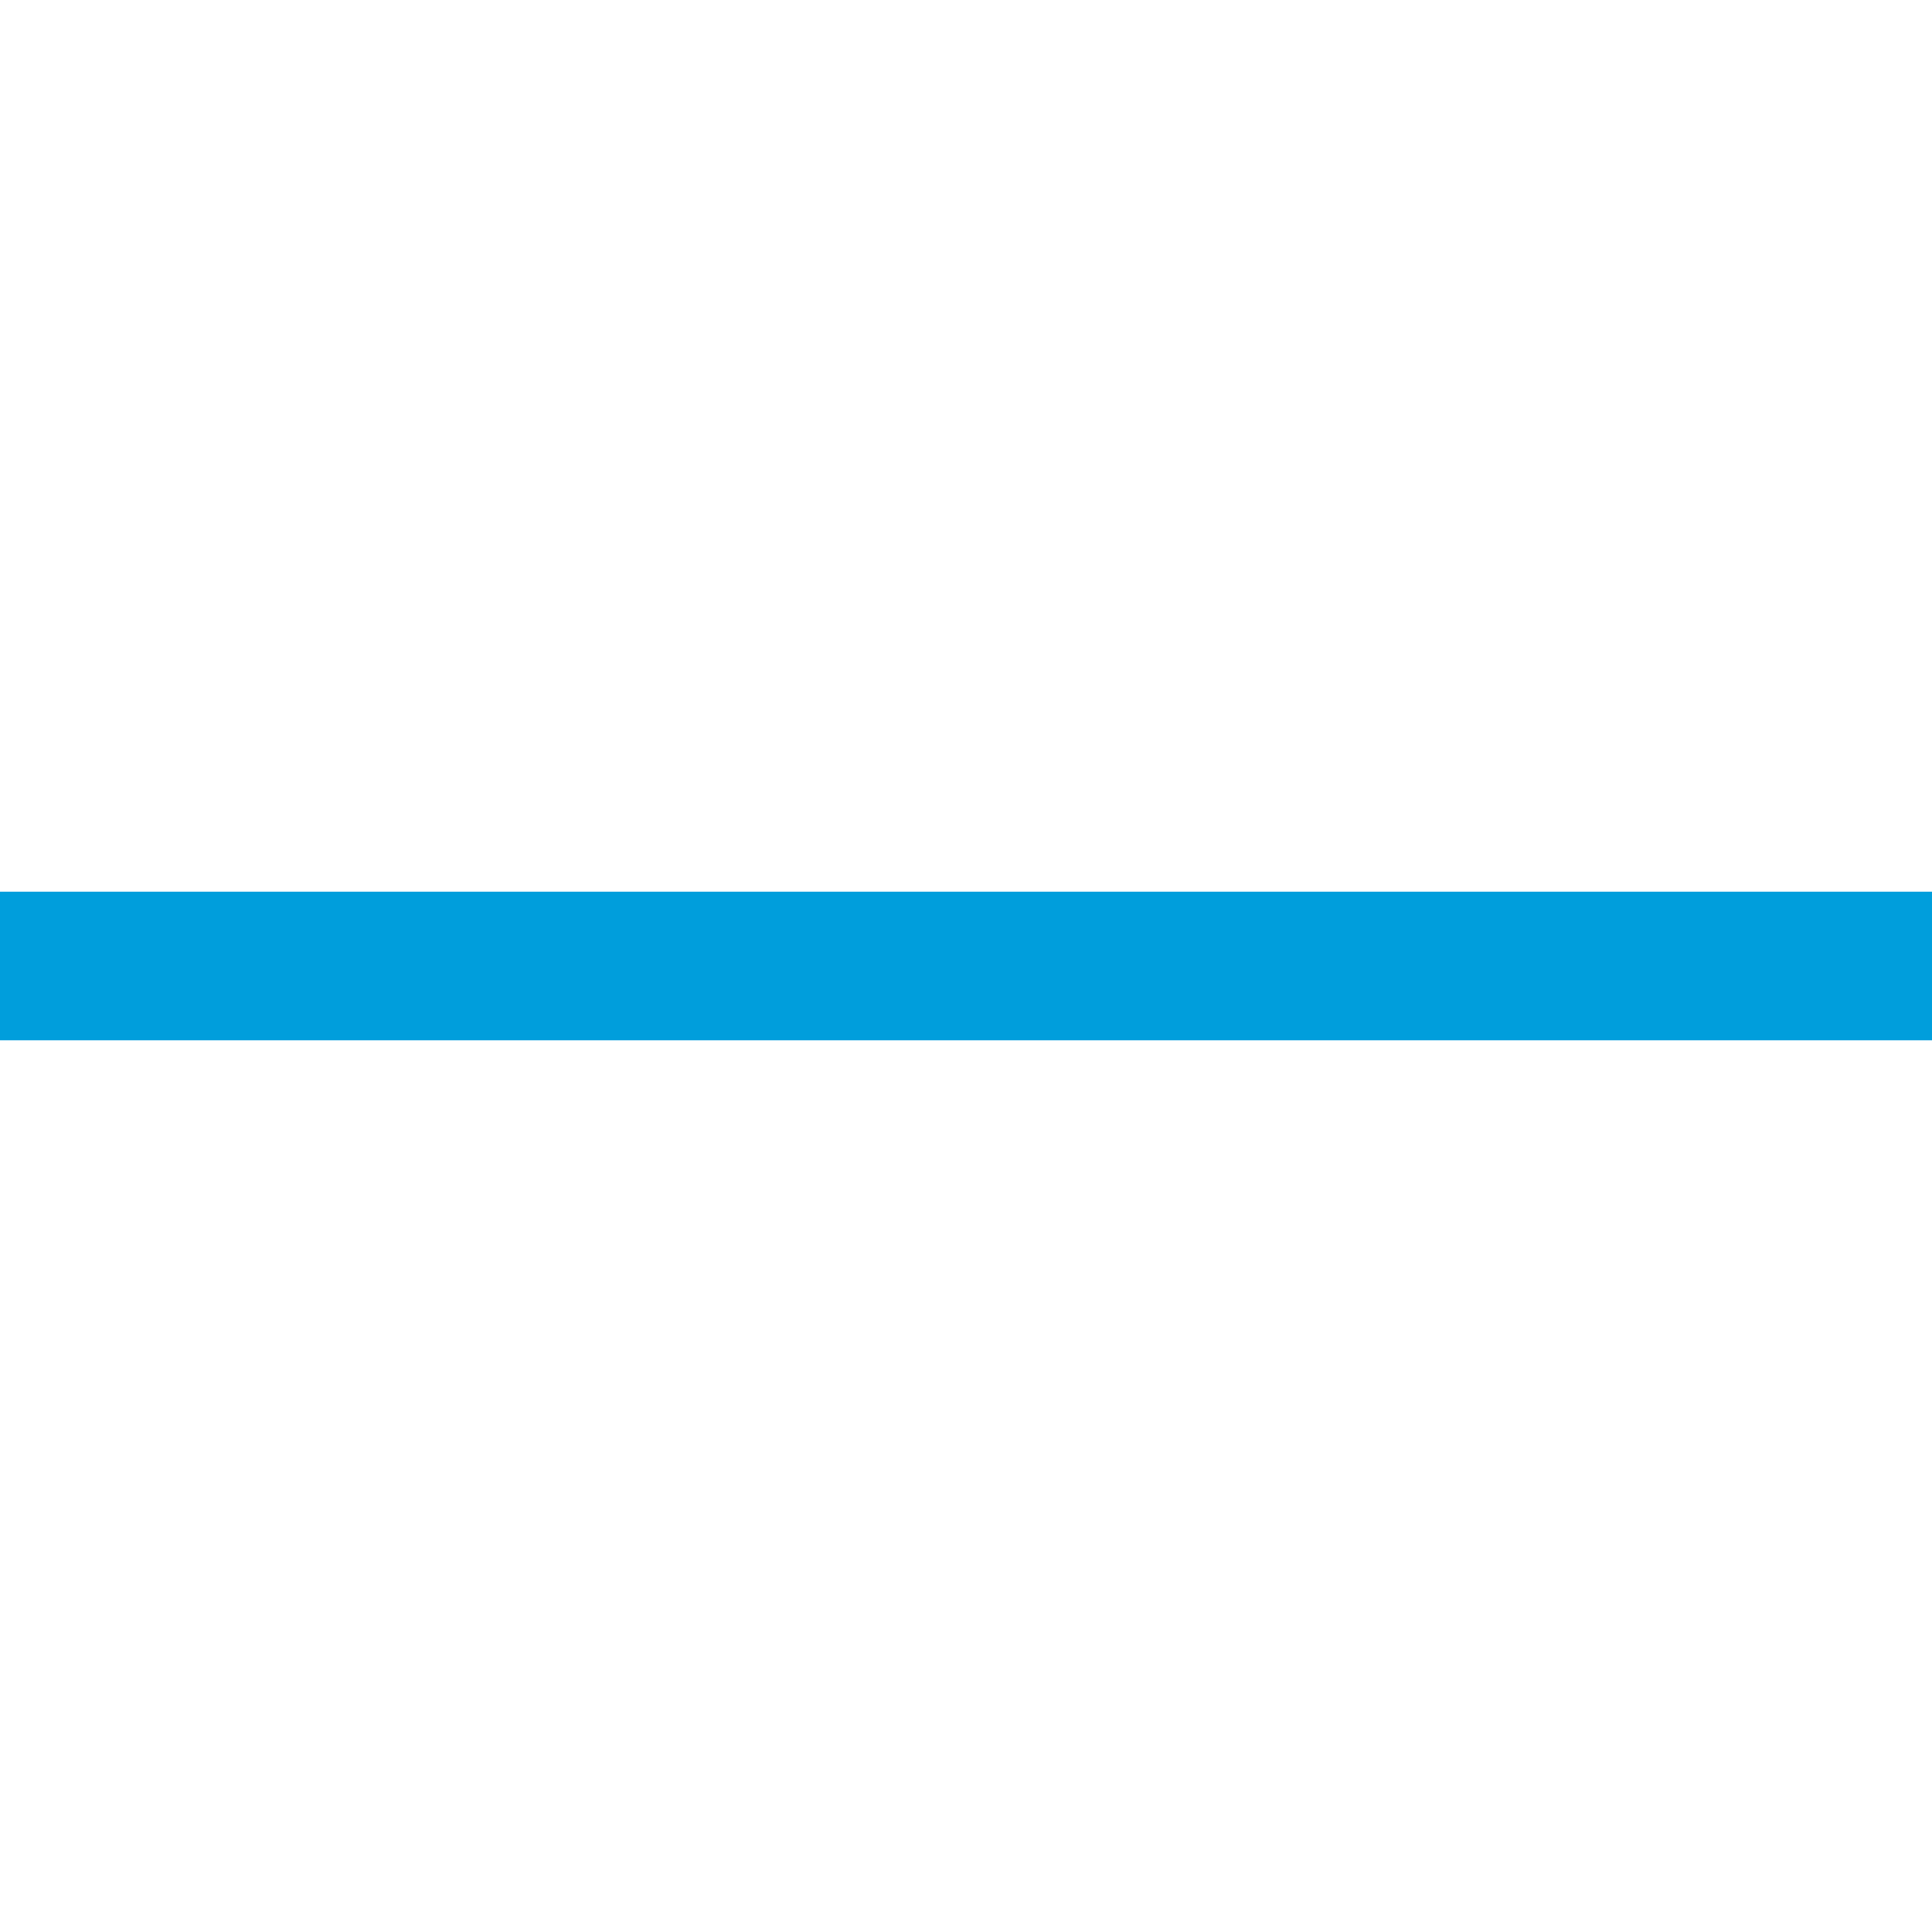 <svg id="Layer_1" data-name="Layer 1" xmlns="http://www.w3.org/2000/svg" width="13" height="13" viewBox="0 0 13 13">
  <defs>
    <style>
      .cls-1 {
        fill: #009edc;
      }
    </style>
  </defs>
  <title>pf</title>
  <path class="cls-1" d="M13,7H0V6H13V7Z"/>
</svg>
